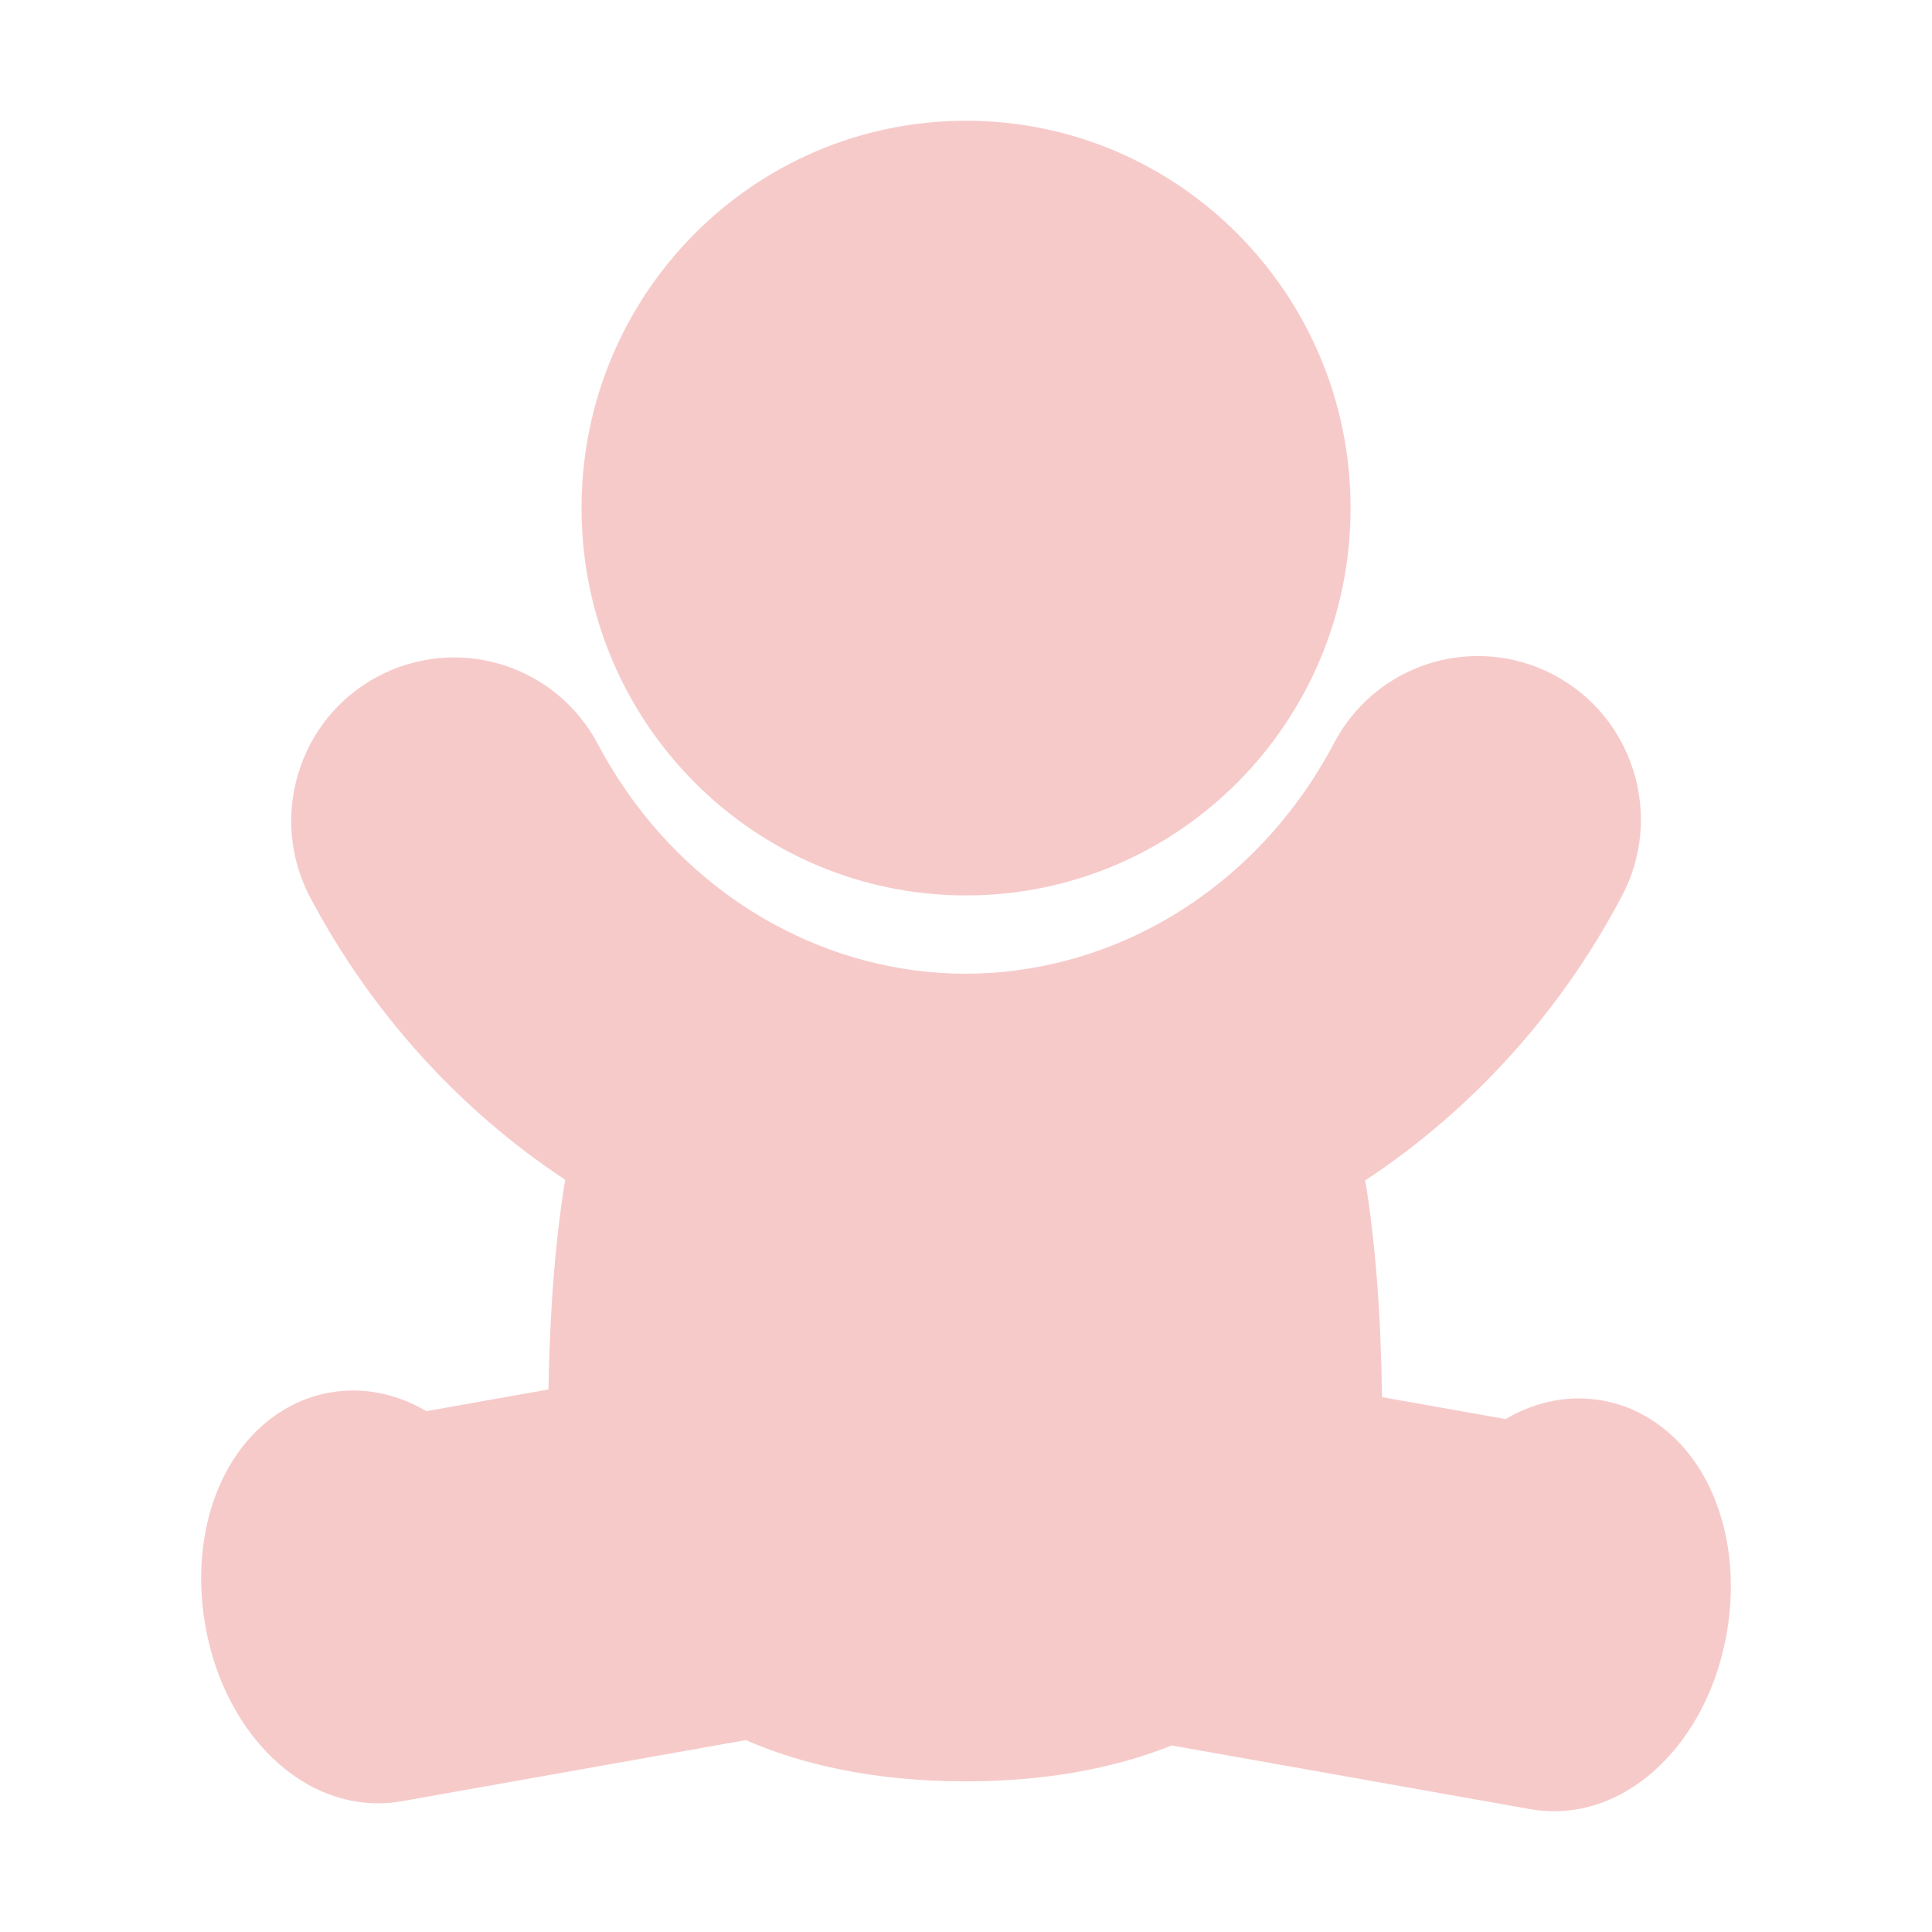 <svg width="200" height="200" viewBox="0 0 200 200" fill="none" xmlns="http://www.w3.org/2000/svg">
<path d="M100.005 88.788C80.21 88.788 64.106 72.553 64.106 52.597C64.106 32.642 80.21 16.406 100.005 16.406C119.801 16.406 135.905 32.641 135.905 52.597C135.905 72.553 119.801 88.788 100.005 88.788ZM160.859 183.594C167.454 183.594 173.361 177.198 174.905 168.387C175.707 163.801 175.191 159.277 173.454 155.651C171.649 151.876 168.714 149.451 165.187 148.824C164.609 148.721 164.024 148.67 163.437 148.67C161.078 148.67 158.779 149.475 156.694 151.018L139.193 147.908C139.161 136.593 138.447 127.534 137.016 120.304C137.368 120.09 137.718 119.872 138.067 119.652C149.102 112.666 158.224 102.737 164.446 90.938C167.783 84.606 165.38 76.716 159.087 73.349C157.218 72.349 155.115 71.82 153.008 71.82C148.196 71.82 143.808 74.473 141.554 78.745C136.968 87.444 130.139 94.465 121.805 99.047C115.073 102.748 107.522 104.704 99.968 104.704C92.395 104.704 84.827 102.737 78.081 99.015C69.806 94.453 63.015 87.483 58.441 78.859C56.184 74.606 51.801 71.963 47.002 71.963C44.884 71.963 42.773 72.497 40.895 73.507C34.609 76.89 32.225 84.787 35.581 91.109C41.814 102.861 50.932 112.749 61.948 119.704C62.238 119.886 62.531 120.068 62.826 120.249C61.42 127.322 60.703 136.144 60.64 147.119L43.307 150.198C41.221 148.655 38.922 147.85 36.563 147.85C35.978 147.85 35.389 147.902 34.813 148.004C31.287 148.631 28.351 151.056 26.547 154.828C24.809 158.457 24.293 162.981 25.096 167.568C26.64 176.379 32.547 182.774 39.142 182.774C39.728 182.774 40.317 182.722 40.893 182.62L77.722 176.079C83.836 178.975 91.474 180.5 99.915 180.5C107.89 180.5 114.927 179.204 120.856 176.647L159.107 183.44C159.683 183.542 160.273 183.594 160.859 183.594C160.859 183.594 160.858 183.594 160.859 183.594Z" fill="#F7CACA"/>
<path d="M99.915 178.546C89.282 178.546 80.241 176.12 73.772 171.528C66.456 166.336 62.589 158.445 62.589 148.707C62.589 143.055 62.763 137.866 63.106 133.286L63.345 130.101L66.072 131.765C66.774 132.193 67.484 132.607 68.202 133.008C77.924 138.423 88.908 141.286 99.967 141.286C110.993 141.286 121.946 138.44 131.644 133.055C132.359 132.659 133.066 132.248 133.764 131.824L136.489 130.166L136.727 133.346C137.068 137.903 137.241 143.071 137.241 148.707C137.241 158.444 133.374 166.336 126.058 171.528C119.589 176.12 110.549 178.546 99.915 178.546Z" fill="#F7CACA"/>
<path d="M99.913 169.749C99.75 169.749 99.438 169.712 99.183 169.464L99.126 169.409L88.325 160.505L88.299 160.481C86.962 159.188 86.231 157.482 86.243 155.677C86.255 153.871 87.01 152.172 88.367 150.894C89.771 149.575 91.638 148.848 93.622 148.848C95.482 148.848 97.264 149.5 98.639 150.682L99.913 151.777L101.186 150.682C102.561 149.5 104.343 148.848 106.204 148.848C108.188 148.848 110.054 149.575 111.46 150.895L111.538 150.969C112.871 152.261 113.6 153.967 113.587 155.771C113.574 157.558 112.834 159.24 111.503 160.512L100.695 169.413L100.633 169.473C100.443 169.652 100.188 169.749 99.913 169.749Z" fill="#F7CACA"/>
<path d="M100.005 92.694C121.99 92.694 139.811 74.742 139.811 52.597C139.811 30.452 121.99 12.5 100.005 12.5C78.021 12.5 60.2 30.452 60.2 52.597C60.2 74.742 78.021 92.694 100.005 92.694ZM77.403 29.748C83.444 23.663 91.471 20.312 100.005 20.312C108.54 20.312 116.568 23.663 122.608 29.748C128.664 35.848 131.999 43.963 131.999 52.597C131.999 61.231 128.664 69.346 122.608 75.446C116.568 81.531 108.541 84.882 100.005 84.882C91.471 84.882 83.443 81.531 77.403 75.446C71.347 69.346 68.012 61.231 68.012 52.597C68.012 43.963 71.347 35.848 77.403 29.748ZM176.976 153.961C174.65 149.095 170.602 145.819 165.871 144.978C165.067 144.835 164.253 144.764 163.437 144.763C160.828 144.763 158.234 145.506 155.859 146.902L143.07 144.63C142.937 135.841 142.363 128.434 141.328 122.195C152.413 114.893 161.582 104.742 167.9 92.76C170 88.776 170.435 84.21 169.125 79.9C167.811 75.579 164.901 72.029 160.93 69.905C158.495 68.602 155.756 67.914 153.008 67.914C146.743 67.914 141.03 71.365 138.099 76.921C133.87 84.944 127.585 91.411 119.922 95.624C113.765 99.009 106.865 100.798 99.967 100.798C93.053 100.798 86.138 98.998 79.968 95.595C72.359 91.399 66.109 84.98 61.892 77.029C58.955 71.494 53.25 68.057 47.002 68.057C44.24 68.057 41.489 68.752 39.045 70.066C35.078 72.201 32.176 75.759 30.873 80.083C29.573 84.398 30.02 88.964 32.131 92.941C38.425 104.808 47.526 114.873 58.512 122.134C57.502 128.199 56.928 135.369 56.773 143.838L44.141 146.082C41.767 144.686 39.172 143.943 36.564 143.943C35.749 143.943 34.93 144.015 34.129 144.158C29.398 144.998 25.35 148.275 23.021 153.146C20.937 157.497 20.306 162.859 21.247 168.239C22.079 172.989 24.019 177.246 26.855 180.553C30.244 184.504 34.608 186.679 39.142 186.679C39.956 186.679 40.776 186.607 41.577 186.465L77.208 180.137C80.123 181.411 83.307 182.411 86.71 183.118C90.816 183.972 95.259 184.405 99.915 184.405C107.941 184.405 115.12 183.157 121.298 180.691L158.424 187.285C159.228 187.428 160.042 187.499 160.858 187.499C165.392 187.499 169.756 185.324 173.145 181.373C175.981 178.066 177.921 173.809 178.753 169.062C179.694 163.679 179.063 158.317 176.976 153.961ZM39.032 89.278C36.676 84.84 38.341 79.318 42.747 76.947C44.105 76.216 45.564 75.87 47.002 75.87C48.647 75.871 50.259 76.32 51.667 77.169C53.074 78.019 54.224 79.236 54.991 80.69C59.995 90.126 67.432 97.604 76.195 102.435C83.423 106.423 91.556 108.61 99.968 108.61C108.361 108.61 116.473 106.436 123.687 102.47C132.511 97.618 139.993 90.084 145.01 80.566C145.775 79.107 146.925 77.885 148.335 77.032C149.744 76.179 151.36 75.727 153.008 75.727C154.439 75.727 155.893 76.07 157.245 76.793C161.656 79.153 163.333 84.671 160.99 89.116C155.086 100.312 146.438 109.729 135.978 116.351C135.271 116.798 134.557 117.232 133.834 117.653C133.538 117.812 133.291 118.048 133.118 118.336C132.946 118.624 132.854 118.953 132.855 119.289C132.855 119.426 132.871 119.559 132.899 119.688V119.69C133.506 122.464 134.005 125.605 134.387 129.159L132.75 130.155C132.074 130.566 131.39 130.963 130.699 131.346C121.288 136.572 110.662 139.333 99.968 139.333C89.241 139.333 78.585 136.556 69.152 131.301C68.457 130.913 67.769 130.512 67.09 130.098L65.451 129.098C65.832 125.574 66.328 122.457 66.93 119.703C66.97 119.551 66.991 119.395 66.991 119.238C66.991 118.553 66.619 117.956 66.066 117.634C66.064 117.633 66.062 117.631 66.059 117.63C65.377 117.232 64.702 116.822 64.034 116.4C53.594 109.81 44.947 100.431 39.032 89.278ZM120.352 172.589C120.008 172.751 119.659 172.907 119.306 173.059L119.215 173.098C118.859 173.25 118.5 173.397 118.136 173.539L118.111 173.548C117.754 173.687 117.396 173.819 117.035 173.946C117.004 173.957 116.972 173.969 116.941 173.98C116.575 174.108 116.208 174.23 115.838 174.347C115.797 174.36 115.756 174.373 115.714 174.386C115.356 174.498 114.996 174.606 114.634 174.709C114.612 174.715 114.591 174.722 114.569 174.728C114.194 174.833 113.816 174.934 113.438 175.029C113.376 175.045 113.313 175.061 113.25 175.076C112.41 175.285 111.564 175.47 110.714 175.631C110.327 175.704 109.937 175.775 109.544 175.84C109.517 175.844 109.49 175.848 109.463 175.853C109.093 175.913 108.719 175.969 108.344 176.022C108.265 176.034 108.187 176.045 108.108 176.056C107.717 176.11 107.323 176.16 106.926 176.205C106.861 176.212 106.796 176.219 106.731 176.226C106.374 176.266 106.015 176.303 105.654 176.336C105.581 176.342 105.509 176.35 105.436 176.356C105.037 176.391 104.636 176.422 104.232 176.449C104.147 176.455 104.061 176.46 103.975 176.466C103.602 176.49 103.229 176.51 102.856 176.527C102.805 176.529 102.754 176.532 102.704 176.534C102.196 176.556 101.689 176.571 101.181 176.58C100.761 176.588 100.339 176.594 99.916 176.594C99.458 176.594 99.003 176.587 98.549 176.578C98.466 176.576 98.382 176.575 98.298 176.573C97.864 176.563 97.43 176.548 96.996 176.528C96.913 176.524 96.831 176.52 96.748 176.516C96.301 176.494 95.855 176.469 95.413 176.438H95.412C94.97 176.407 94.531 176.369 94.094 176.328C94.013 176.321 93.931 176.313 93.85 176.305C93.43 176.264 93.012 176.219 92.597 176.169C92.519 176.159 92.44 176.149 92.362 176.139C91.5 176.032 90.651 175.905 89.814 175.758C89.739 175.745 89.663 175.732 89.589 175.719C89.187 175.646 88.786 175.569 88.386 175.487C88.316 175.472 88.246 175.457 88.176 175.443C87.358 175.271 86.545 175.076 85.738 174.859C85.676 174.842 85.613 174.825 85.551 174.808C85.164 174.702 84.779 174.59 84.395 174.473C84.34 174.456 84.285 174.439 84.23 174.421C83.445 174.178 82.668 173.91 81.9 173.617L81.773 173.569C81.399 173.425 81.027 173.274 80.658 173.117L80.559 173.074C79.805 172.752 79.064 172.401 78.337 172.023C70.233 167.808 64.915 160.567 64.564 149.849C64.561 149.756 64.556 149.665 64.554 149.573C64.547 149.285 64.543 148.996 64.543 148.708V148.708C64.543 148.331 64.544 147.958 64.545 147.587C64.546 147.471 64.546 147.358 64.547 147.243C64.548 146.989 64.55 146.735 64.552 146.483C64.553 146.347 64.555 146.213 64.556 146.078C64.558 145.847 64.561 145.617 64.564 145.389L64.569 144.986C64.573 144.757 64.576 144.53 64.58 144.304C64.582 144.175 64.584 144.047 64.587 143.919C64.598 143.331 64.611 142.744 64.626 142.156L64.635 141.848C64.642 141.586 64.65 141.326 64.658 141.068L64.665 140.842C64.675 140.541 64.685 140.242 64.696 139.945L64.7 139.849C64.785 137.588 64.904 135.453 65.056 133.433C65.779 133.874 66.511 134.301 67.251 134.714C77.282 140.302 88.518 143.24 99.968 143.24C111.385 143.24 122.585 140.32 132.593 134.763C133.329 134.355 134.058 133.932 134.78 133.493L134.792 133.656C134.827 134.127 134.859 134.598 134.889 135.069C134.9 135.23 134.91 135.392 134.92 135.554C134.928 135.691 134.937 135.828 134.945 135.966C134.957 136.17 134.968 136.375 134.98 136.581L134.997 136.888C135.031 137.524 135.062 138.17 135.09 138.827L135.095 138.943C135.107 139.232 135.119 139.523 135.13 139.816C135.133 139.897 135.136 139.979 135.139 140.061C135.148 140.311 135.157 140.562 135.165 140.815C135.169 140.92 135.172 141.025 135.175 141.13C135.193 141.708 135.209 142.286 135.222 142.864C135.239 143.57 135.252 144.276 135.262 144.982L135.268 145.394C135.271 145.622 135.273 145.852 135.275 146.083C135.276 146.217 135.278 146.35 135.279 146.485C135.281 146.735 135.282 146.987 135.284 147.239C135.284 147.356 135.285 147.472 135.286 147.59C135.287 147.96 135.288 148.332 135.288 148.707C135.288 149.043 135.283 149.378 135.272 149.713C135.266 149.947 135.257 150.179 135.246 150.409C135.244 150.447 135.242 150.486 135.24 150.525C134.665 161.362 128.92 168.554 120.353 172.589L120.352 172.589ZM40.21 178.773C39.857 178.836 39.5 178.867 39.142 178.867C34.58 178.867 30.151 173.79 28.943 166.894C28.261 162.993 28.744 159.284 30.07 156.516C31.27 154.006 33.159 152.265 35.496 151.85C35.849 151.787 36.206 151.756 36.563 151.756C38.545 151.756 40.502 152.715 42.18 154.365L60.712 151.073C61.297 160.335 65.349 167.891 72.523 173.035L40.21 178.773ZM171.057 167.714C169.849 174.61 165.42 179.688 160.858 179.688C160.5 179.688 160.143 179.656 159.79 179.593L126.397 173.663C126.663 173.486 126.927 173.306 127.188 173.121C134.235 168.12 138.298 160.81 139.061 151.852L157.82 155.185C159.499 153.534 161.455 152.576 163.437 152.576C163.792 152.576 164.148 152.607 164.504 152.67C166.841 153.085 168.73 154.826 169.93 157.336C171.256 160.104 171.739 163.813 171.057 167.714ZM112.797 149.472C110.972 147.758 108.589 146.896 106.203 146.896C103.955 146.896 101.704 147.661 99.912 149.201C98.121 147.661 95.87 146.896 93.622 146.896C91.236 146.896 88.853 147.758 87.028 149.472C83.411 152.877 83.373 158.435 86.942 161.885C86.971 161.913 86.999 161.94 87.028 161.968L97.822 170.866C98.396 171.423 99.154 171.702 99.912 171.702C100.654 171.702 101.396 171.435 101.966 170.901L102.003 170.866L112.796 161.977C116.416 158.574 116.459 153.017 112.893 149.563C112.861 149.533 112.829 149.502 112.797 149.472ZM110.201 159.054L99.913 167.527L89.627 159.047C88.696 158.132 88.188 156.942 88.197 155.69C88.205 154.423 88.741 153.224 89.703 152.319C90.745 151.341 92.136 150.802 93.622 150.802C95.015 150.802 96.345 151.285 97.366 152.163L99.913 154.354L102.46 152.163C103.48 151.285 104.81 150.802 106.203 150.802C107.689 150.802 109.081 151.341 110.121 152.317C110.139 152.335 110.158 152.353 110.176 152.37C111.125 153.289 111.643 154.492 111.634 155.757C111.625 156.99 111.117 158.156 110.201 159.054Z" fill="#F7CACA"/>
</svg>
